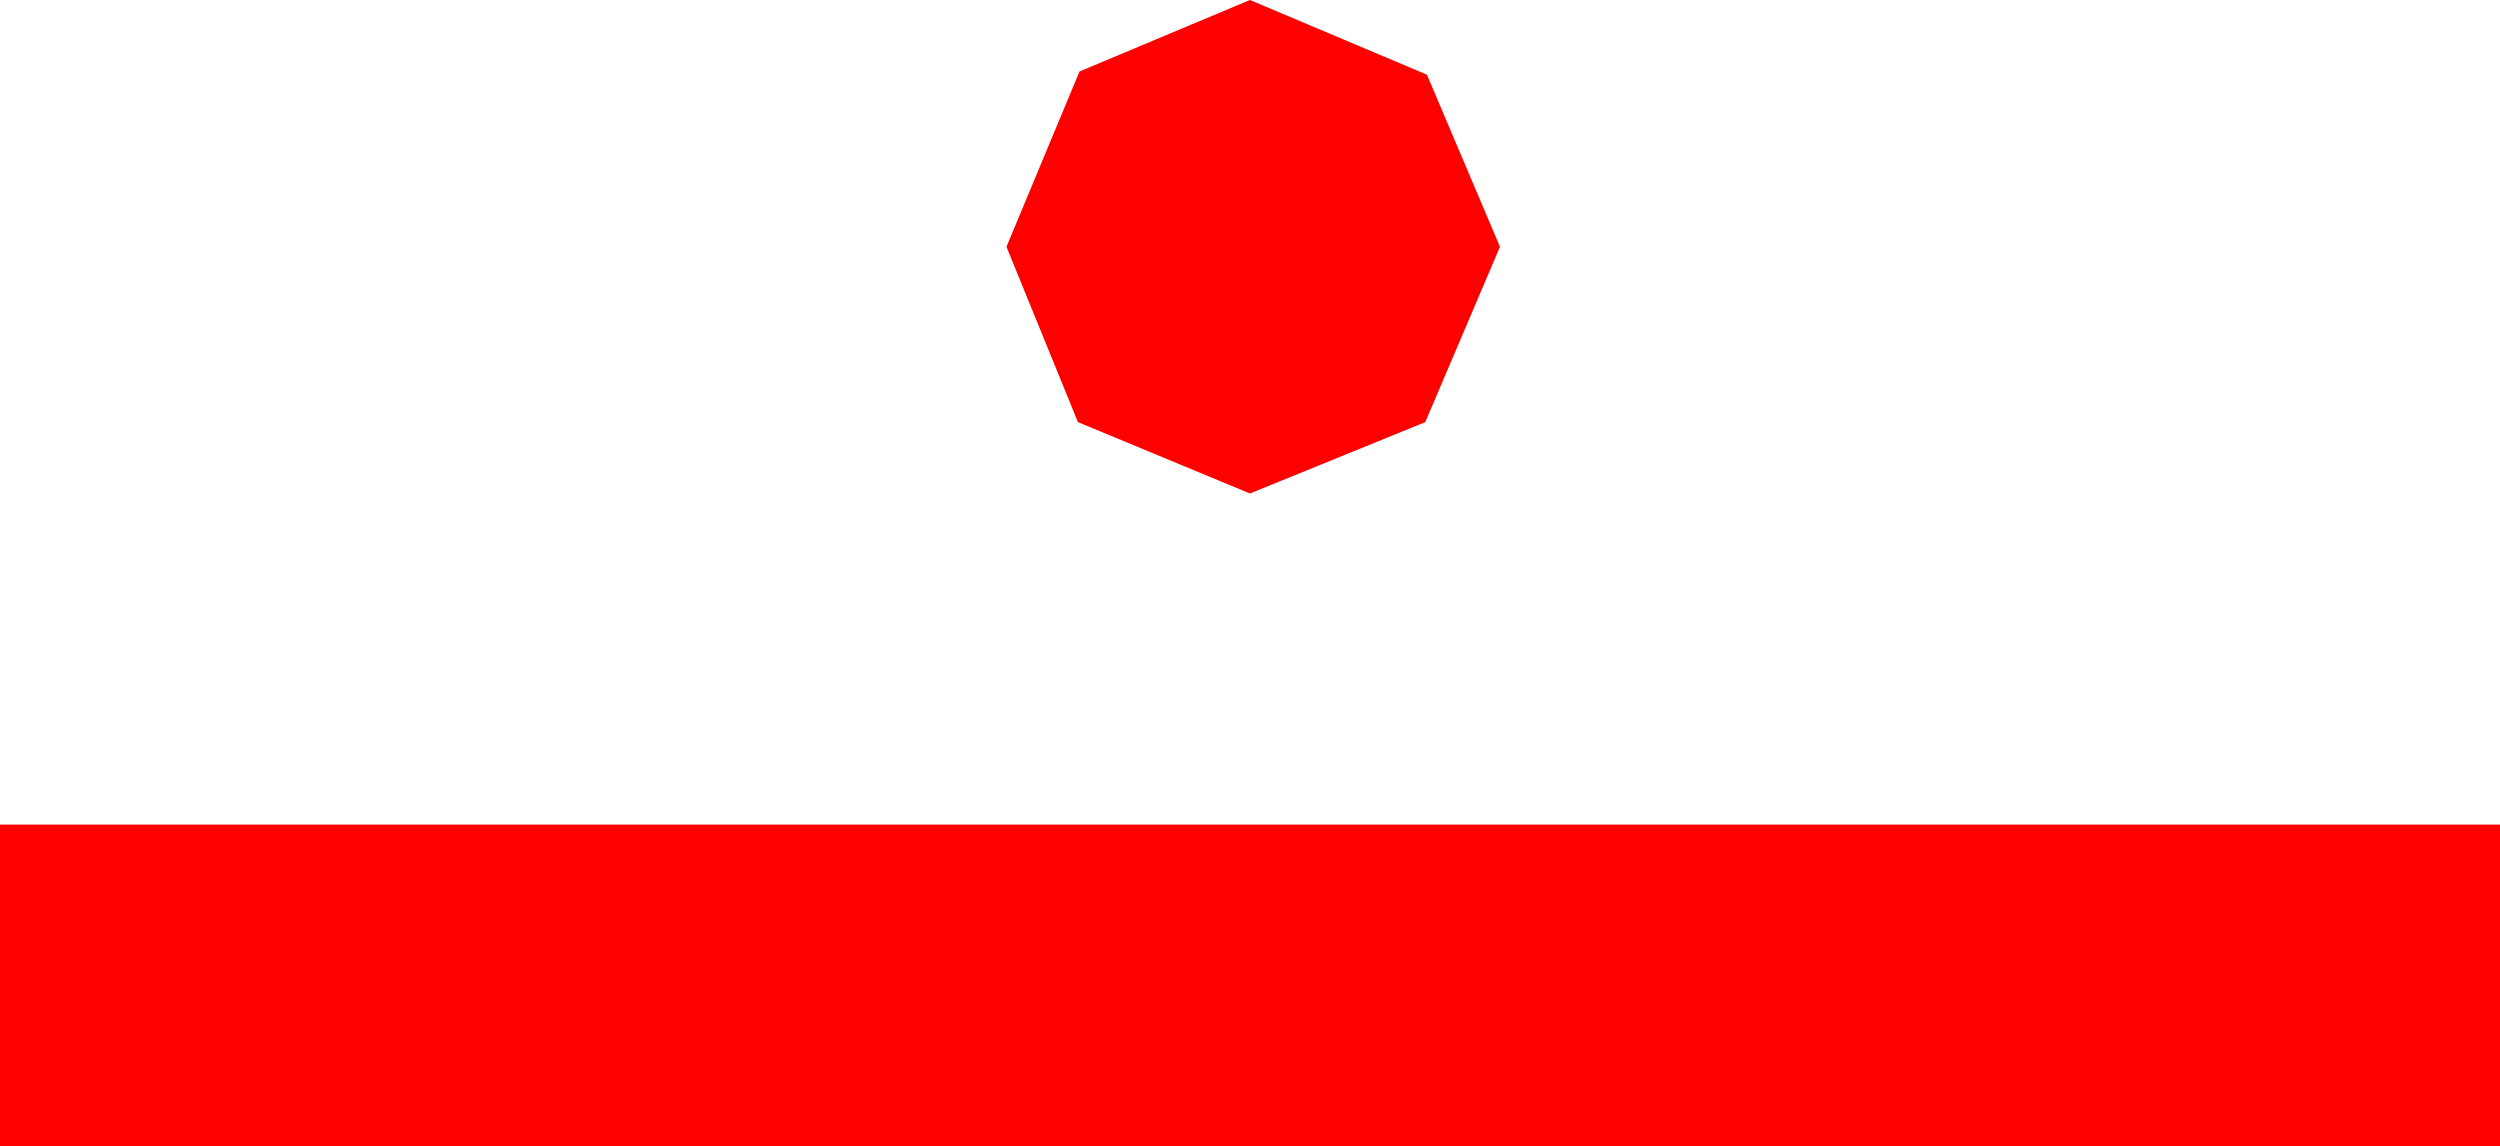 <?xml version="1.0" encoding="utf-8"?>
<!DOCTYPE svg PUBLIC "-//W3C//DTD SVG 1.1//EN" "http://www.w3.org/Graphics/SVG/1.1/DTD/svg11.dtd">
<svg width="22.559" height="10.342" xmlns="http://www.w3.org/2000/svg" xmlns:xlink="http://www.w3.org/1999/xlink" xmlns:xml="http://www.w3.org/XML/1998/namespace" version="1.1">
  <g>
    <g>
      <path style="fill:#FF0000;fill-opacity:1" d="M0,7.441L22.559,7.441 22.559,10.342 0,10.342 0,7.441z M11.279,0L12.876,0.674 13.535,2.227 12.861,3.809 11.279,4.453 9.727,3.809 9.082,2.227 9.741,0.645 11.279,0z" />
    </g>
  </g>
</svg>